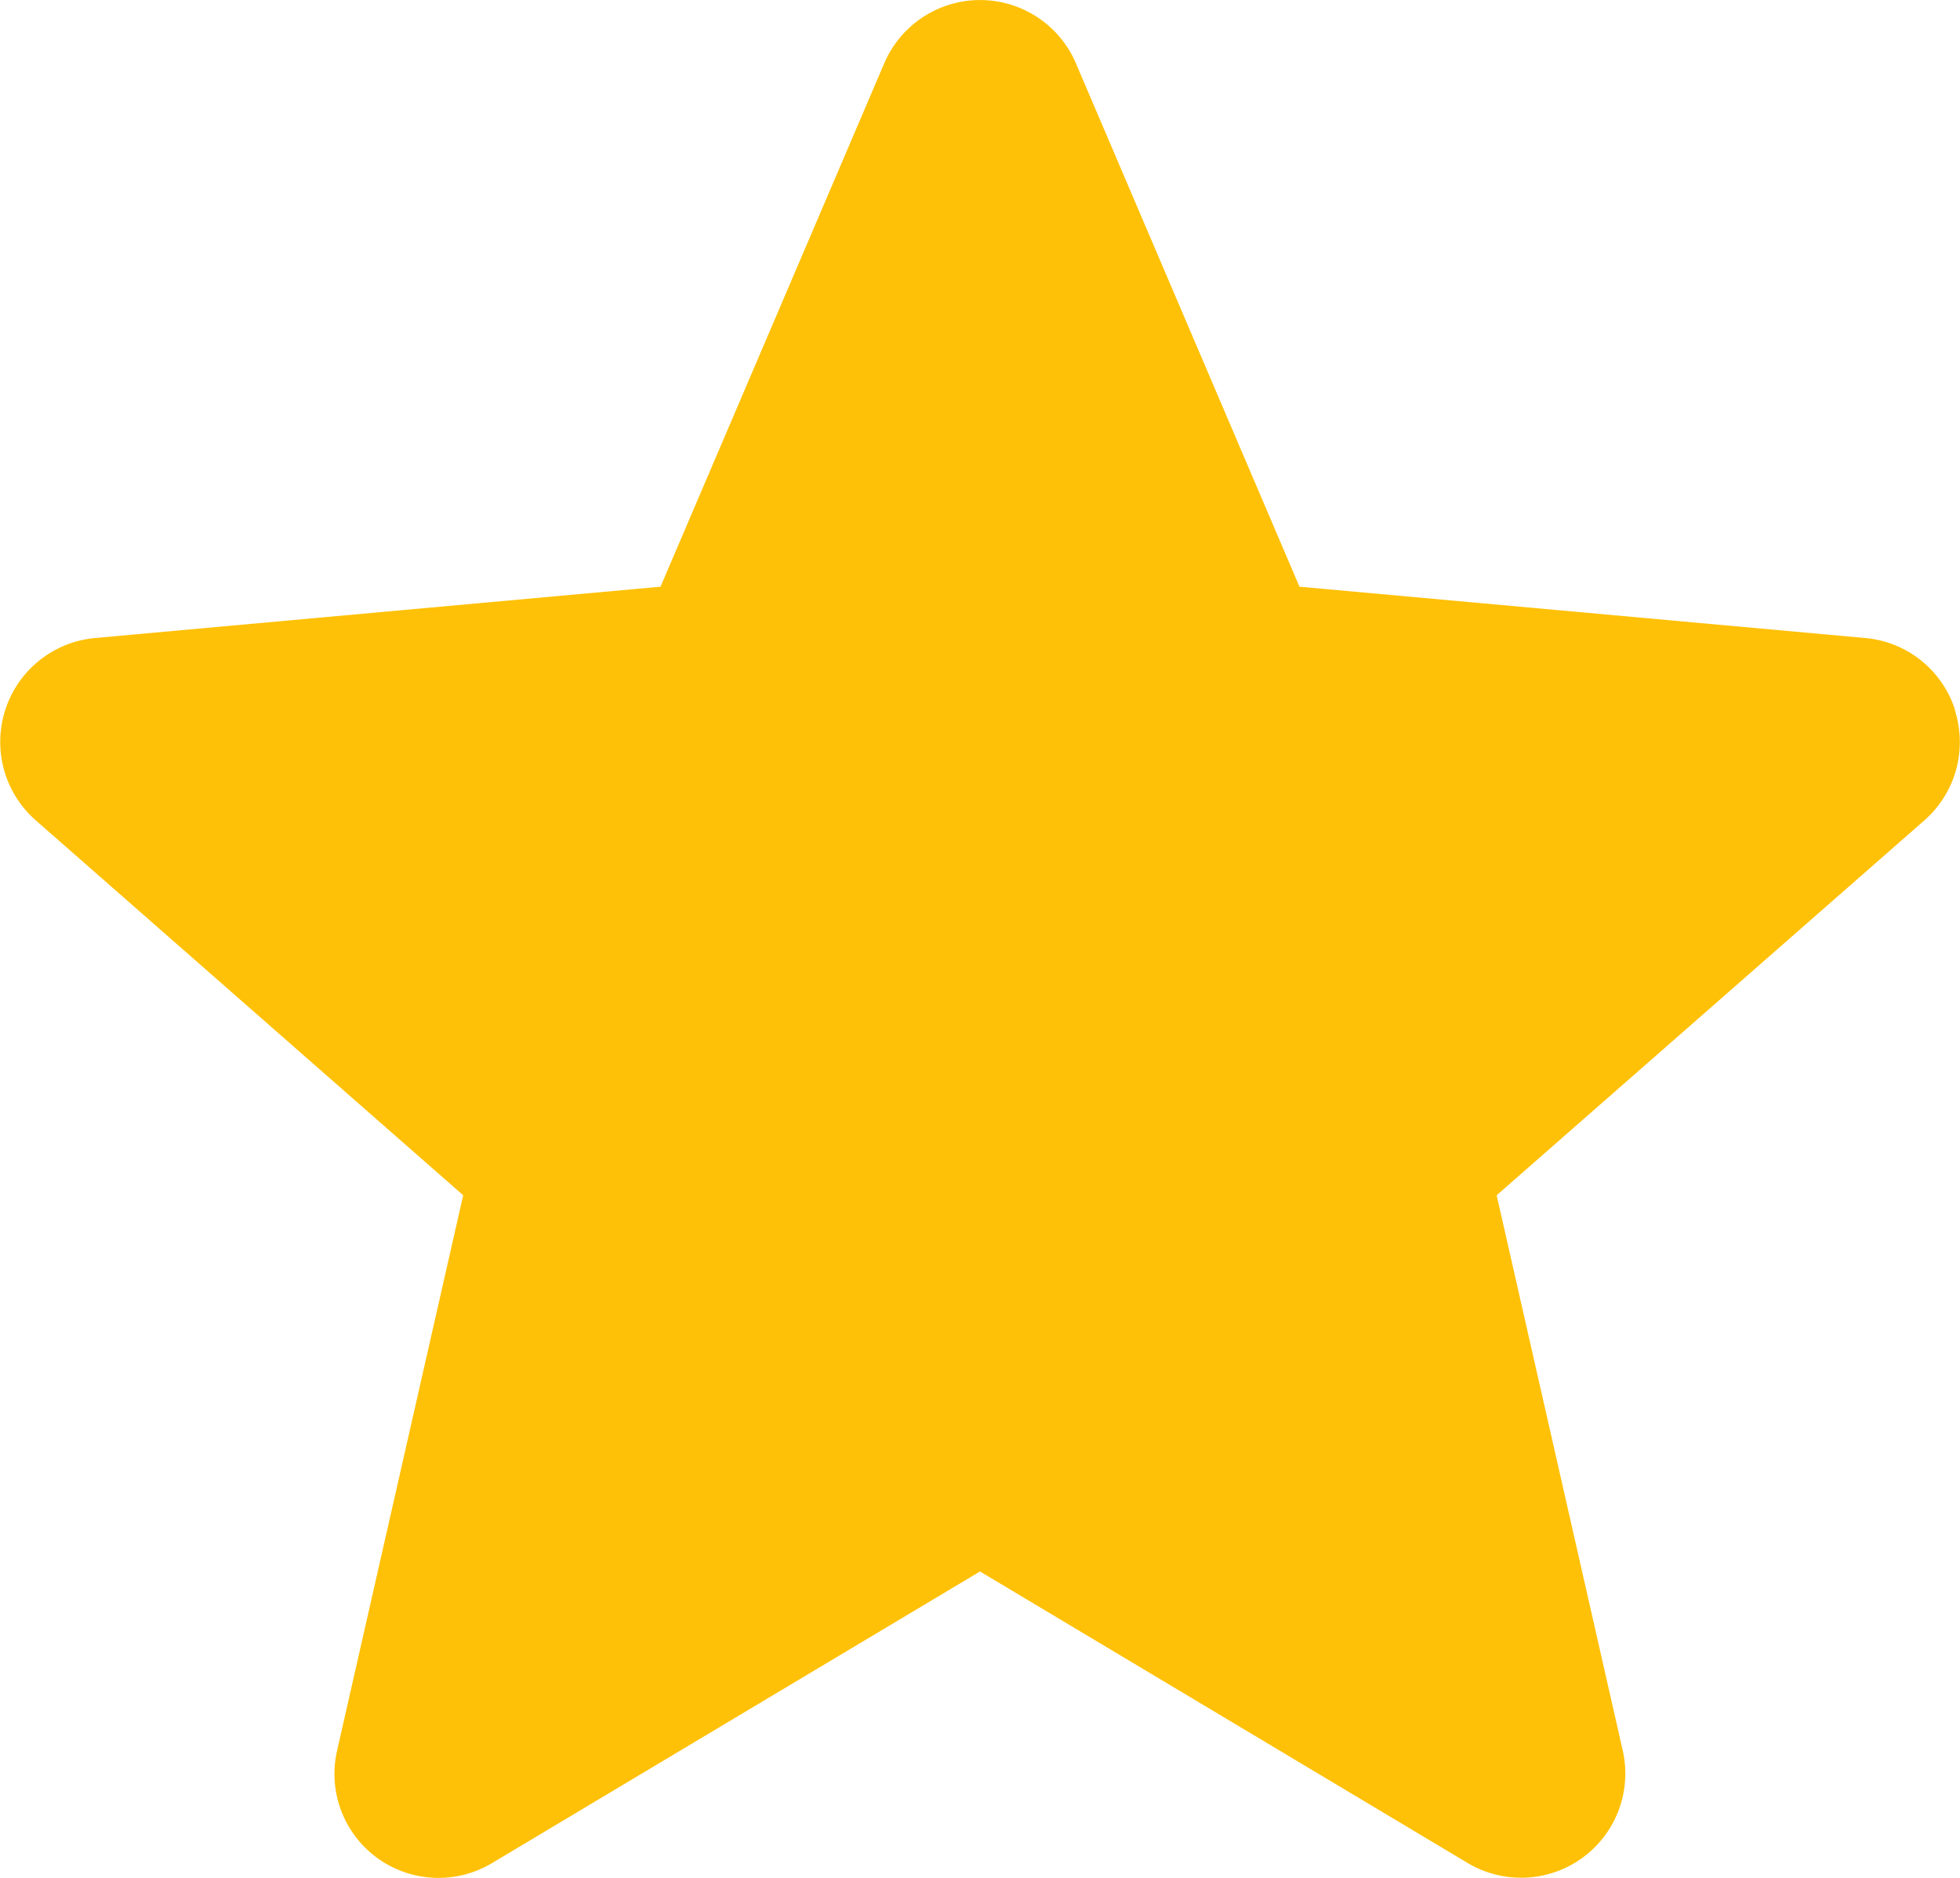 <svg data-name="svgexport-6 - 2022-09-27T101404.241" xmlns="http://www.w3.org/2000/svg" width="12.902" height="12.364" viewBox="0 0 12.902 12.364">
    <path data-name="Path 59" d="M12.869 5.164a.684.684 0 0 0-.59-.472l-3.725-.338L7.082.907a.686.686 0 0 0-1.261 0L4.348 4.354l-3.724.338a.687.687 0 0 0-.389 1.2l2.814 2.469-.83 3.656a.685.685 0 0 0 1.02.741l3.212-1.92 3.211 1.92a.686.686 0 0 0 1.02-.741l-.83-3.656 2.815-2.468a.686.686 0 0 0 .2-.729zm0 0" transform="translate(0 -.491)" style="fill:#ffc107"/>
</svg>
